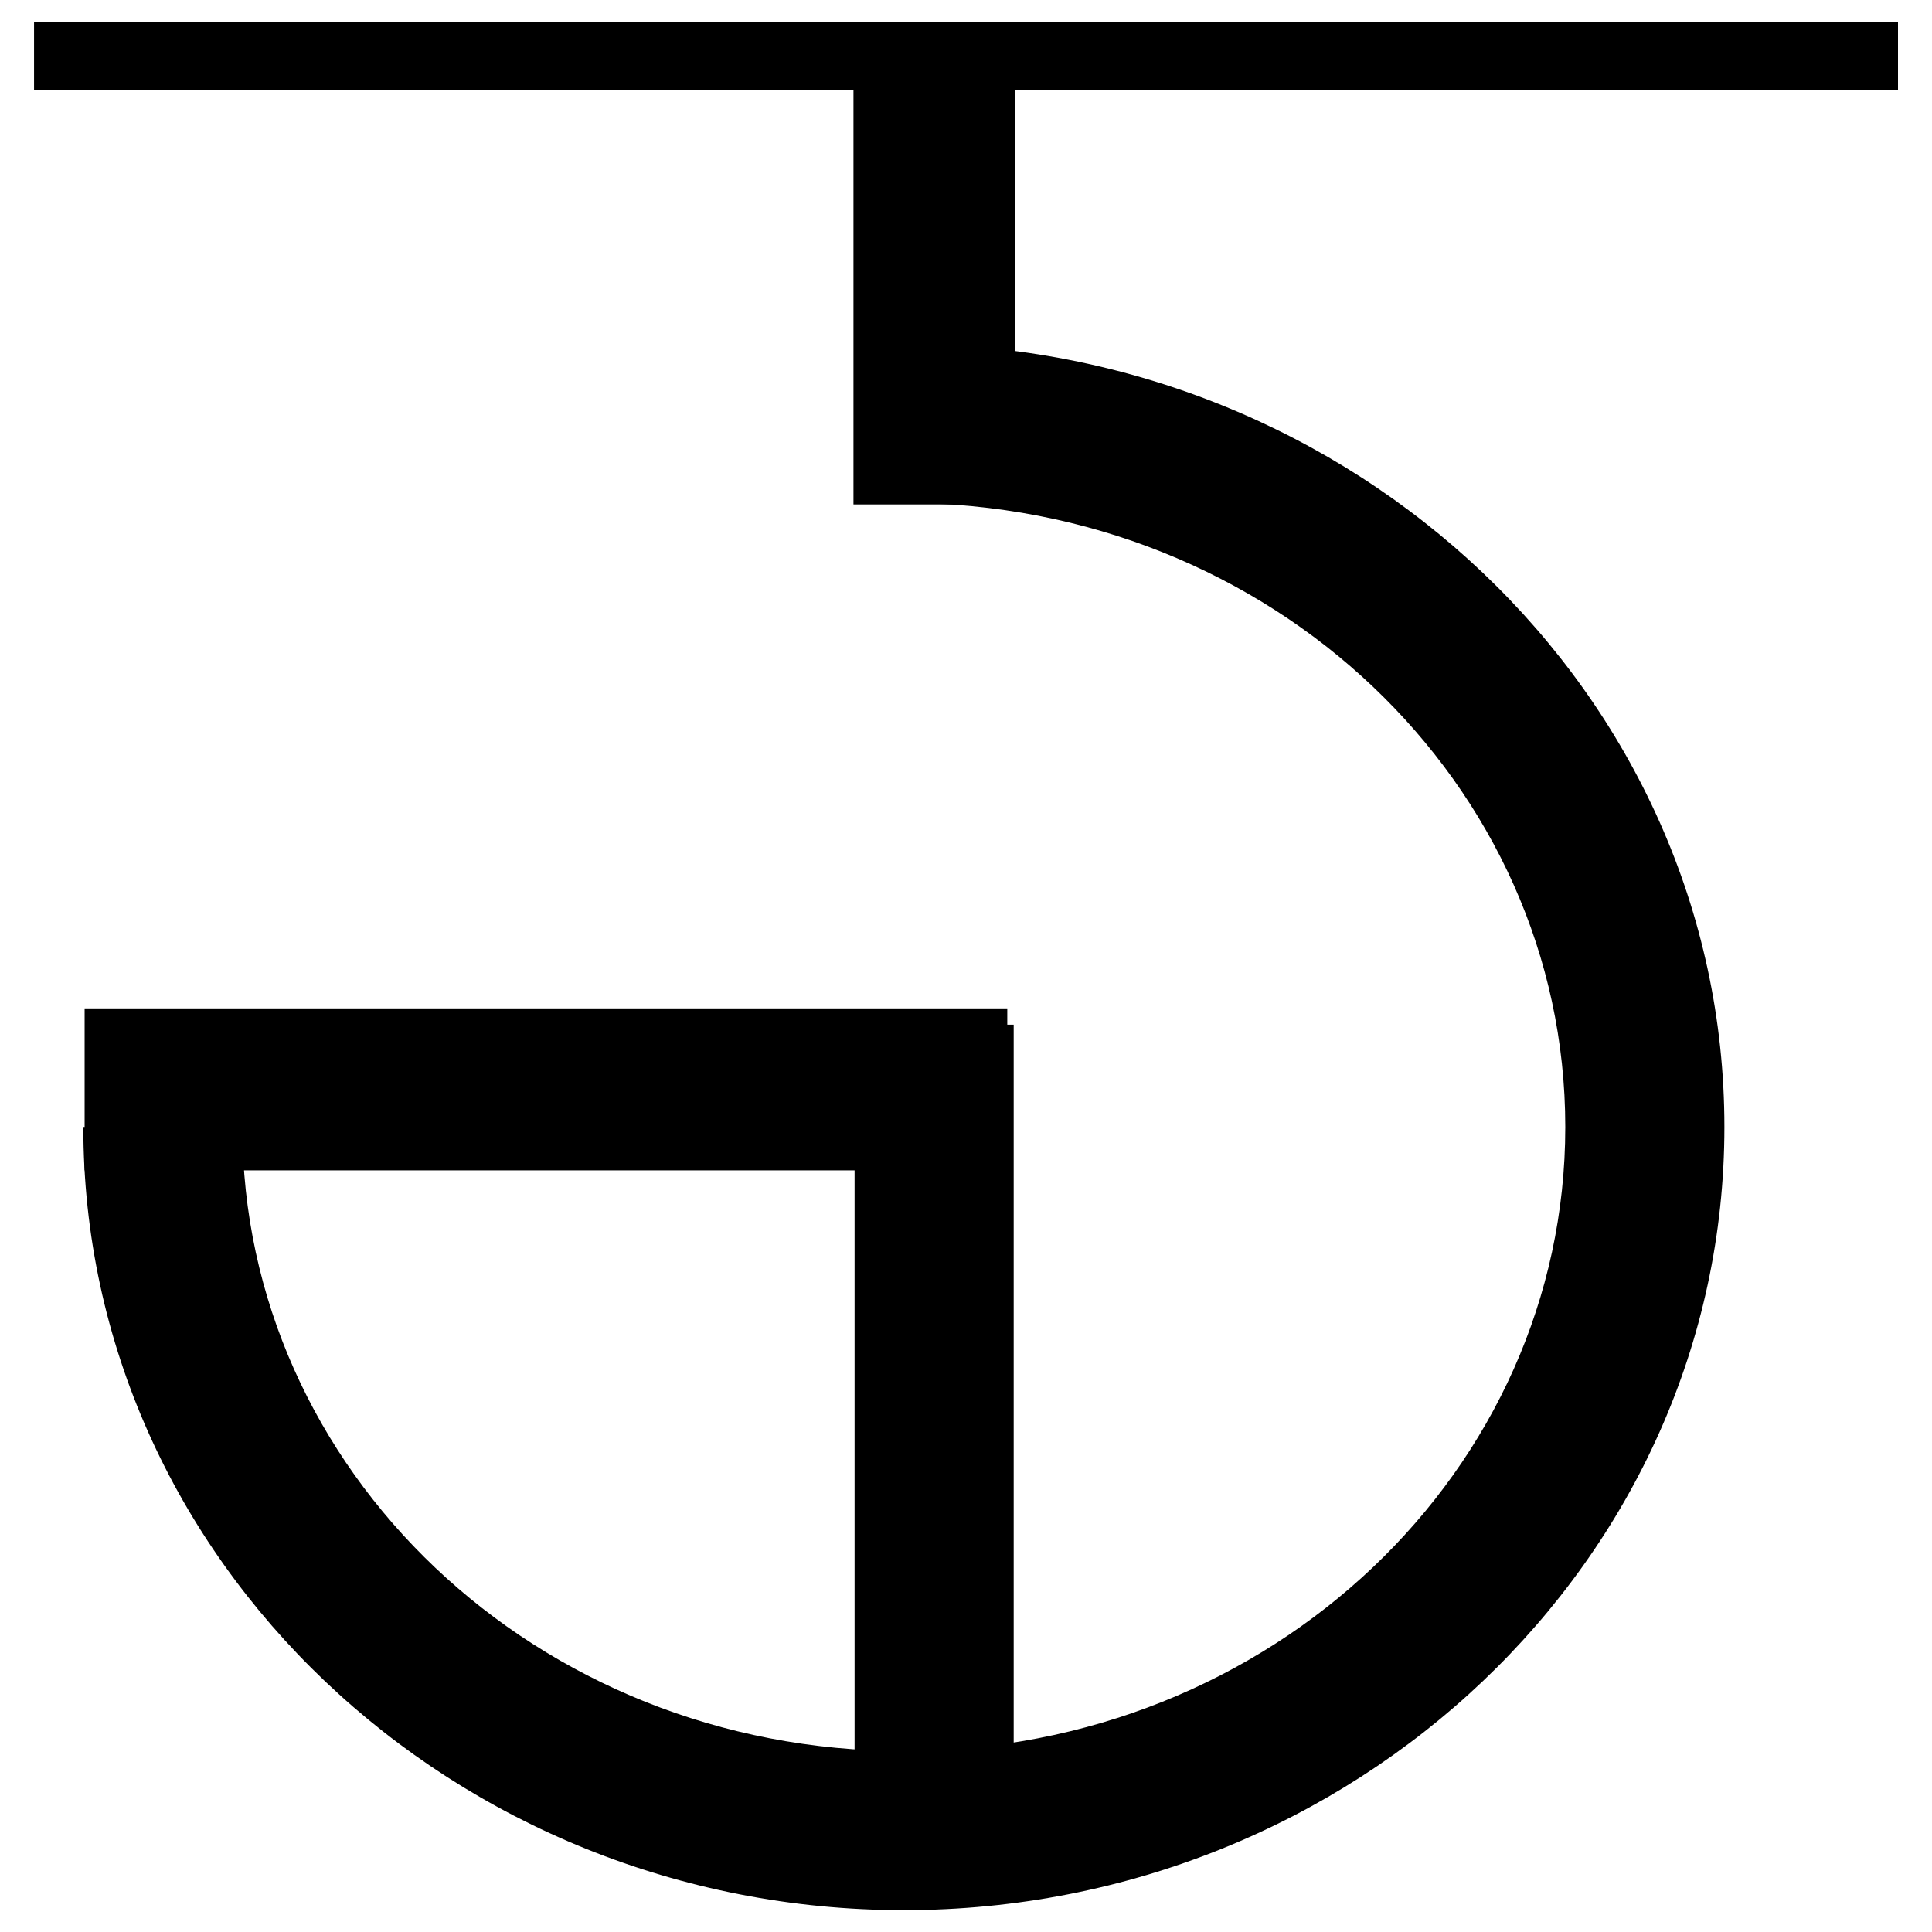 <?xml version="1.0" encoding="UTF-8" standalone="no"?>
<svg
   viewBox="0 0 85 85"
   version="1.1"
   id="svg2"
   inkscape:version="1.1 (c68e22c387, 2021-05-23)"
   sodipodi:docname="eg-compensating-reactor.svg"
   xmlns:inkscape="http://www.inkscape.org/namespaces/inkscape"
   xmlns:sodipodi="http://sodipodi.sourceforge.net/DTD/sodipodi-0.dtd"
   xmlns="http://www.w3.org/2000/svg"
   xmlns:svg="http://www.w3.org/2000/svg"
   xmlns:rdf="http://www.w3.org/1999/02/22-rdf-syntax-ns#"
   xmlns:cc="http://creativecommons.org/ns#"
   xmlns:dc="http://purl.org/dc/elements/1.1/">
  <defs
     id="defs16" />
  <sodipodi:namedview
     pagecolor="#ffffff"
     bordercolor="#666666"
     borderopacity="1"
     objecttolerance="10"
     gridtolerance="10"
     guidetolerance="10"
     inkscape:pageopacity="0"
     inkscape:pageshadow="2"
     inkscape:window-width="1920"
     inkscape:window-height="1018"
     id="namedview14"
     showgrid="false"
     inkscape:zoom="3.9265224"
     inkscape:cx="-18.464176"
     inkscape:cy="50.171623"
     inkscape:window-x="-8"
     inkscape:window-y="-8"
     inkscape:window-maximized="1"
     inkscape:current-layer="svg2"
     inkscape:pagecheckerboard="0" />
  <g
     id="g4152"
     transform="translate(-0.795,0.231)">
    <g
       transform="translate(0,2)"
       id="g4154">
      <path
         style="color:#000000;fill:#000000;-inkscape-stroke:none"
         d="m 40.561,12.896 v 7 c 16.191,0 29.1,12.367 29.1,27.455 0,15.088 -12.908,27.457 -29.1,27.457 -16.191,0 -29.1,-12.369 -29.1,-27.457 H 4.461 c 0,19.079 16.31,34.457 36.1,34.457 19.79,0 36.1,-15.378 36.1,-34.457 0,-19.079 -16.31,-34.455 -36.1,-34.455 z"
         id="path6" />
      <path
         style="color:#000000;fill:#000000;-inkscape-stroke:none"
         d="M 38.344,0.066 V 19.961 h 7.098 V 0.066 Z"
         id="path8" />
      <path
         style="color:#000000;fill:#000000;-inkscape-stroke:none"
         d="m 4.518,42.133 v 7.127 H 45.111 v -7.127 z"
         id="path10" />
      <path
         style="color:#000000;fill:#000000;-inkscape-stroke:none"
         d="m 38.393,42.85 v 37.859 h 7 V 42.85 Z"
         id="path12" />
    </g>
    <path
       style="color:#000000;fill:#000000;fill-rule:evenodd;-inkscape-stroke:none"
       d="M 2.293,0.73 V 3.73 H 84.299 V 0.73 Z"
       id="path4150" />
  </g>
</svg>
